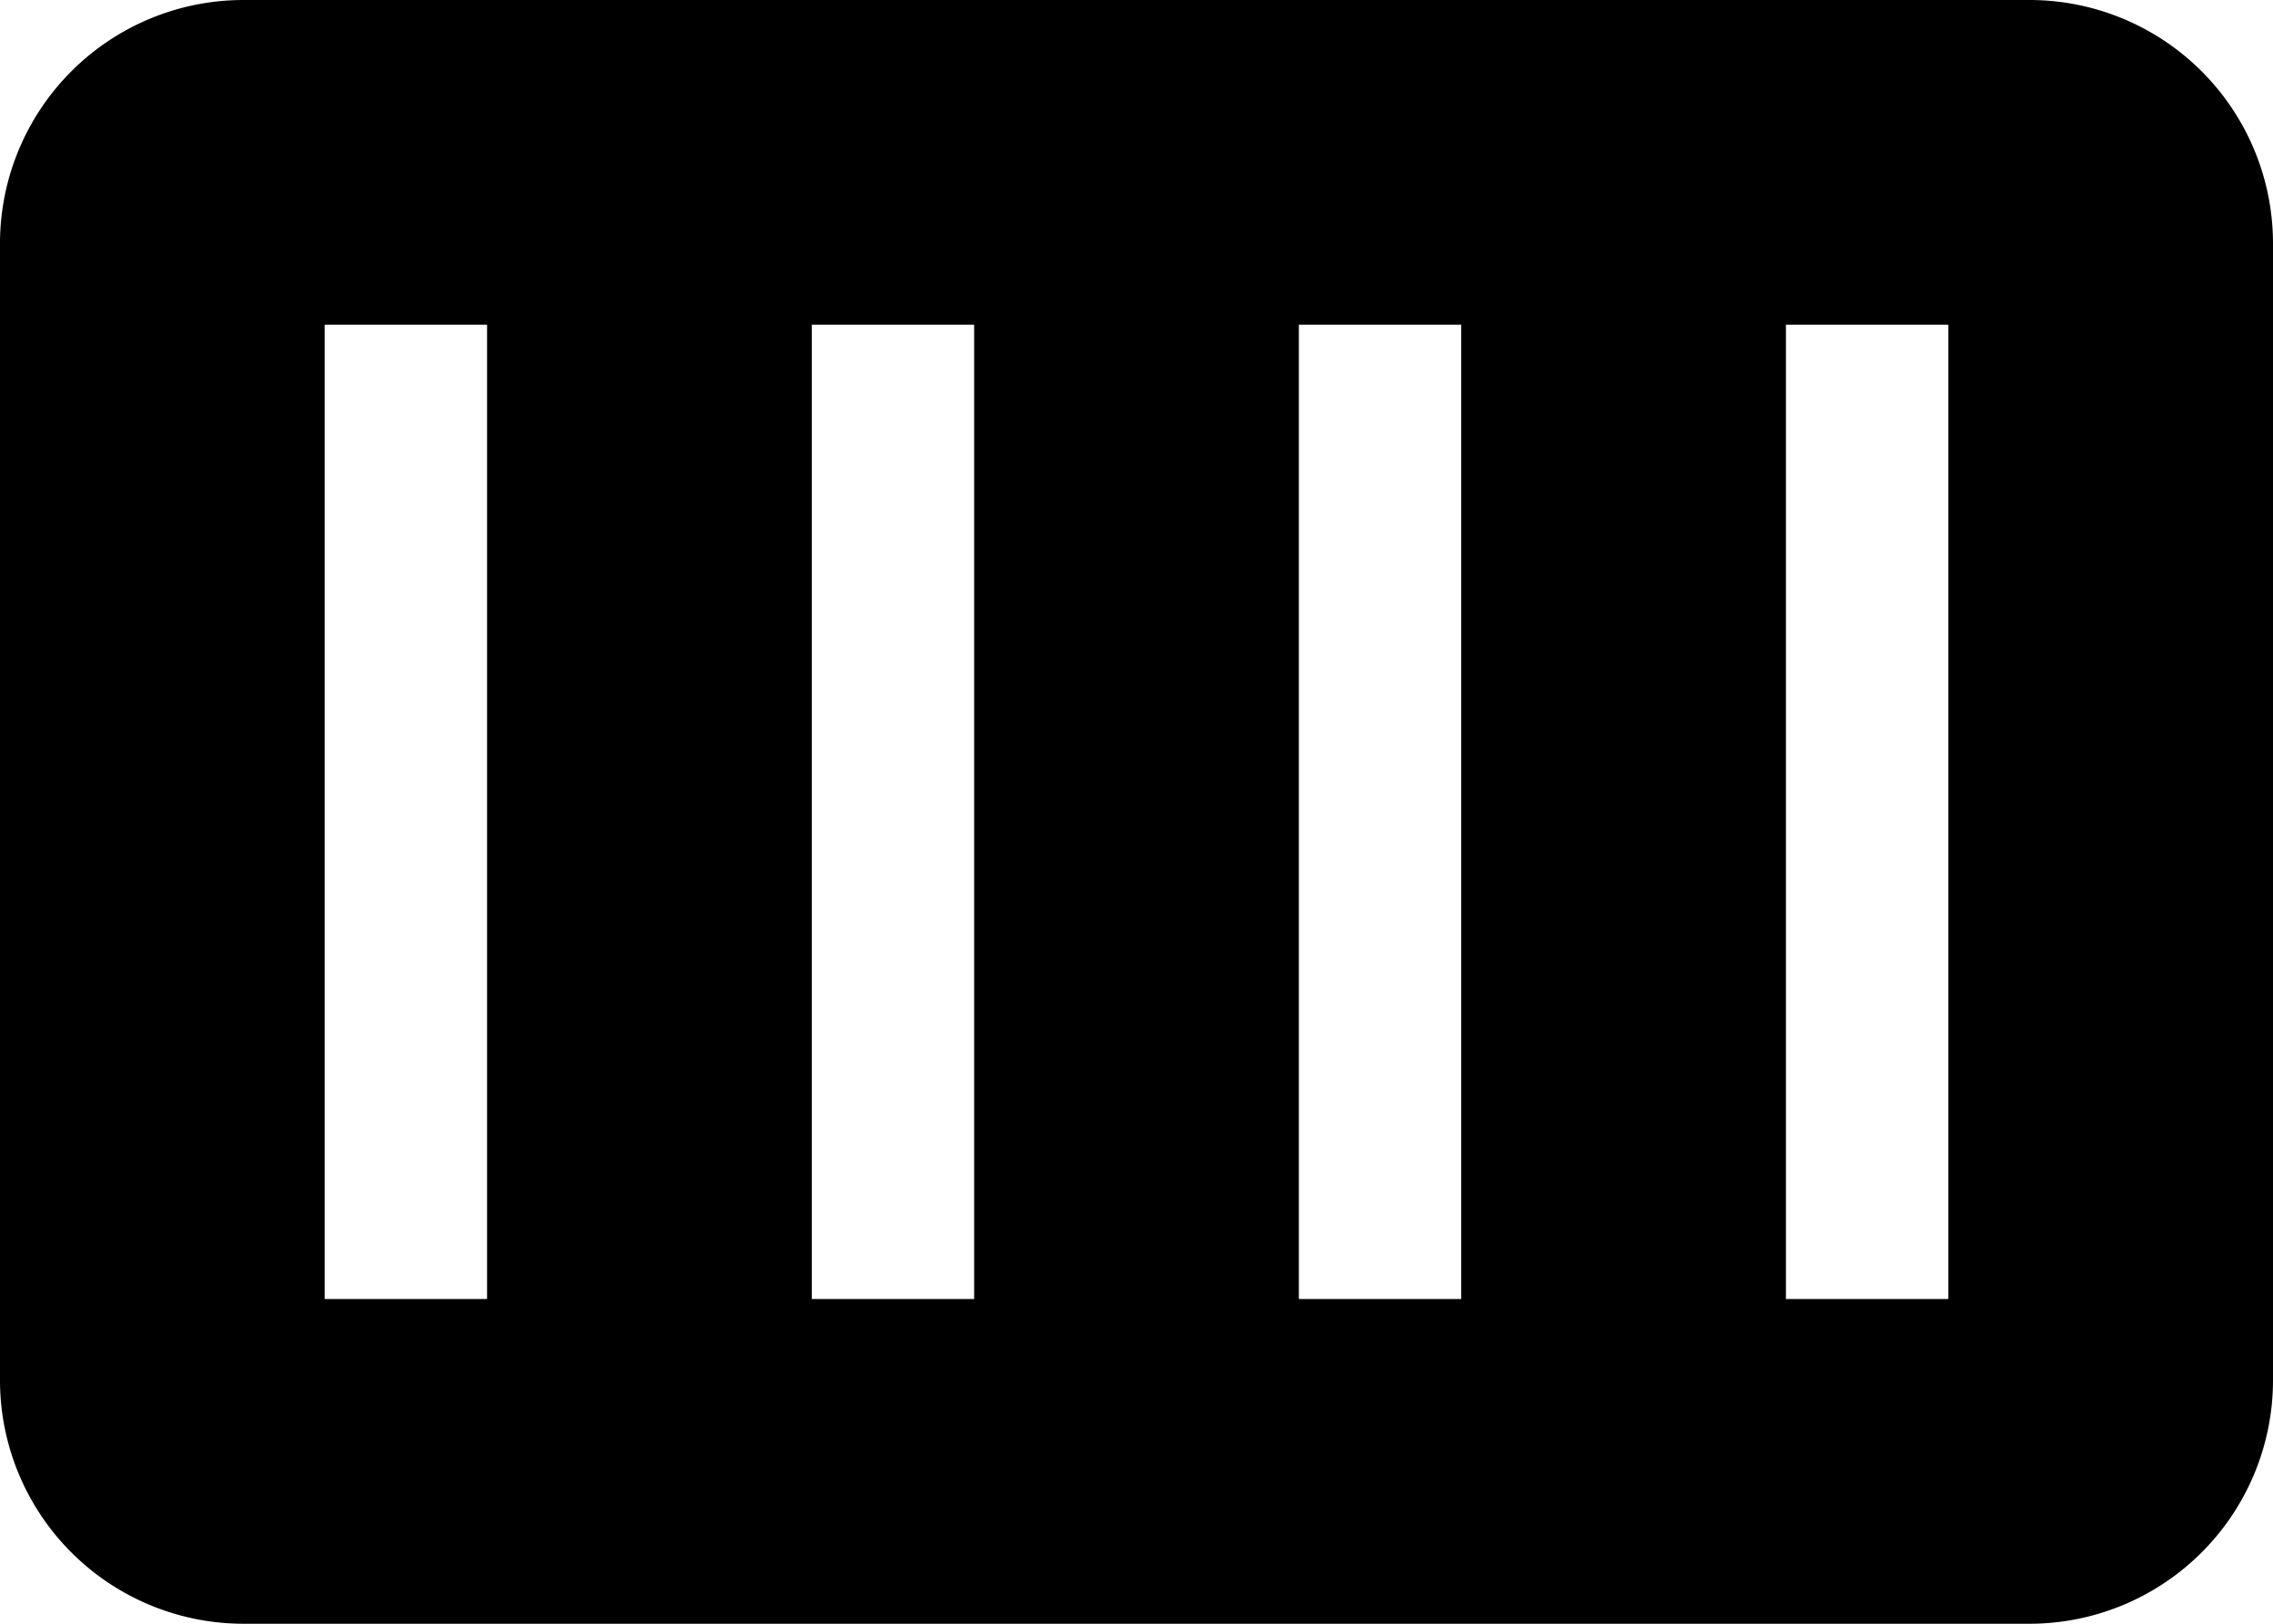 <svg xmlns="http://www.w3.org/2000/svg" width="14" height="10" viewBox="0 0 14 10"><path id="Rounded_Rectangle_1042" data-name="Rounded Rectangle 1042" class="cls-1" d="M1502.5,613h-11a1.5,1.5,0,0,1-1.5-1.5v-7a1.5,1.5,0,0,1,1.5-1.5h11a1.5,1.5,0,0,1,1.5,1.5v7A1.5,1.5,0,0,1,1502.5,613Zm-10.5-8v6h1v-6h-1Zm4,0h-1v6h1v-6Zm3,0h-1v6h1v-6Zm3,0h-1v6h1v-6Z" transform="translate(-1490 -603)"/></svg>